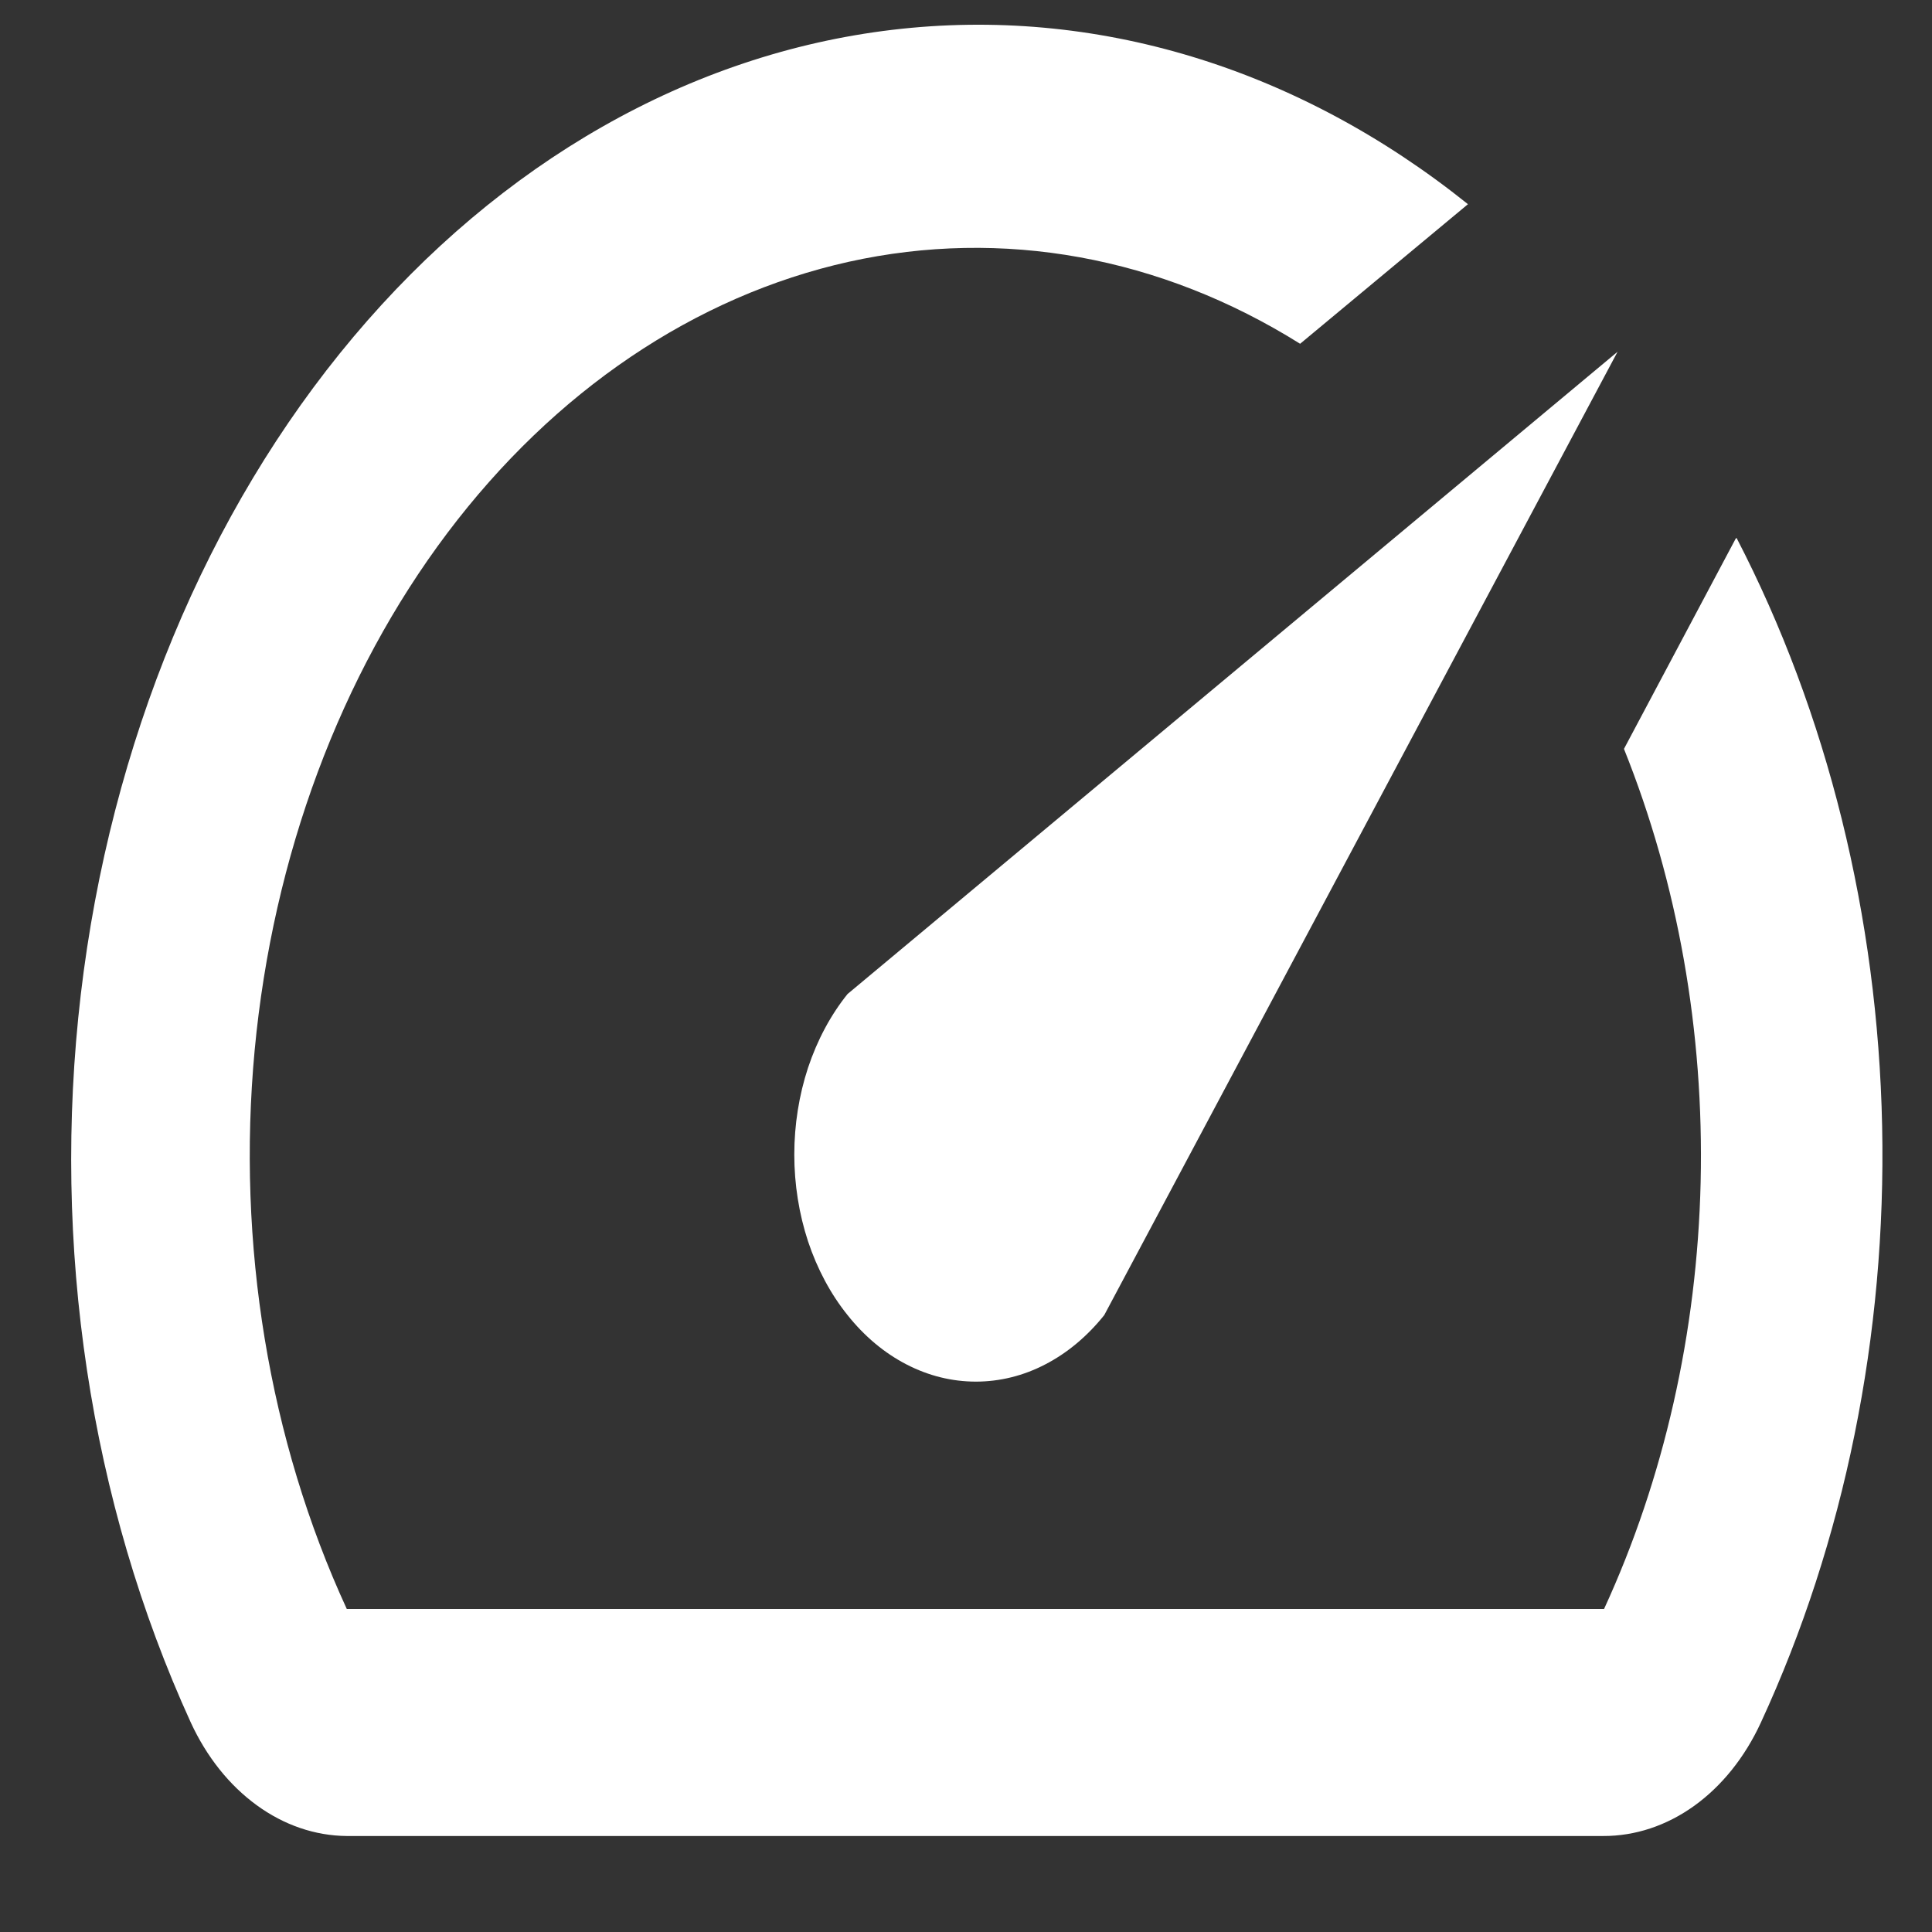 <svg width="16" height="16" viewBox="0 0 16 16" fill="none" xmlns="http://www.w3.org/2000/svg">
<rect x="0" y="0" width="16" height="16" fill="#333333" stroke="none"/>
<path d="M14.373 4.463L13.449 6.202C13.895 7.314 14.113 8.546 14.084 9.79C14.055 11.033 13.78 12.248 13.284 13.325H2.872C2.227 11.925 1.959 10.302 2.109 8.697C2.26 7.092 2.819 5.59 3.705 4.414C4.591 3.238 5.757 2.451 7.029 2.168C8.301 1.886 9.612 2.124 10.767 2.847L12.157 1.691C10.742 0.556 9.064 0.048 7.39 0.247C5.717 0.446 4.146 1.341 2.927 2.79C1.709 4.238 0.914 6.156 0.669 8.236C0.425 10.317 0.746 12.439 1.58 14.265C1.711 14.549 1.899 14.785 2.126 14.95C2.352 15.115 2.61 15.203 2.872 15.205H13.276C13.541 15.206 13.801 15.12 14.031 14.955C14.26 14.79 14.451 14.552 14.583 14.265C15.276 12.765 15.623 11.055 15.587 9.324C15.551 7.592 15.134 5.907 14.381 4.454L14.373 4.463Z" fill="white"/>
<path d="M7.019 10.891C7.158 11.066 7.324 11.205 7.506 11.299C7.689 11.394 7.884 11.442 8.082 11.442C8.279 11.442 8.475 11.394 8.657 11.299C8.839 11.205 9.005 11.066 9.145 10.891L13.396 2.913L7.019 8.232C6.879 8.406 6.768 8.614 6.692 8.842C6.617 9.07 6.578 9.315 6.578 9.562C6.578 9.808 6.617 10.053 6.692 10.281C6.768 10.509 6.879 10.717 7.019 10.891Z" fill="white"/>
</svg>
